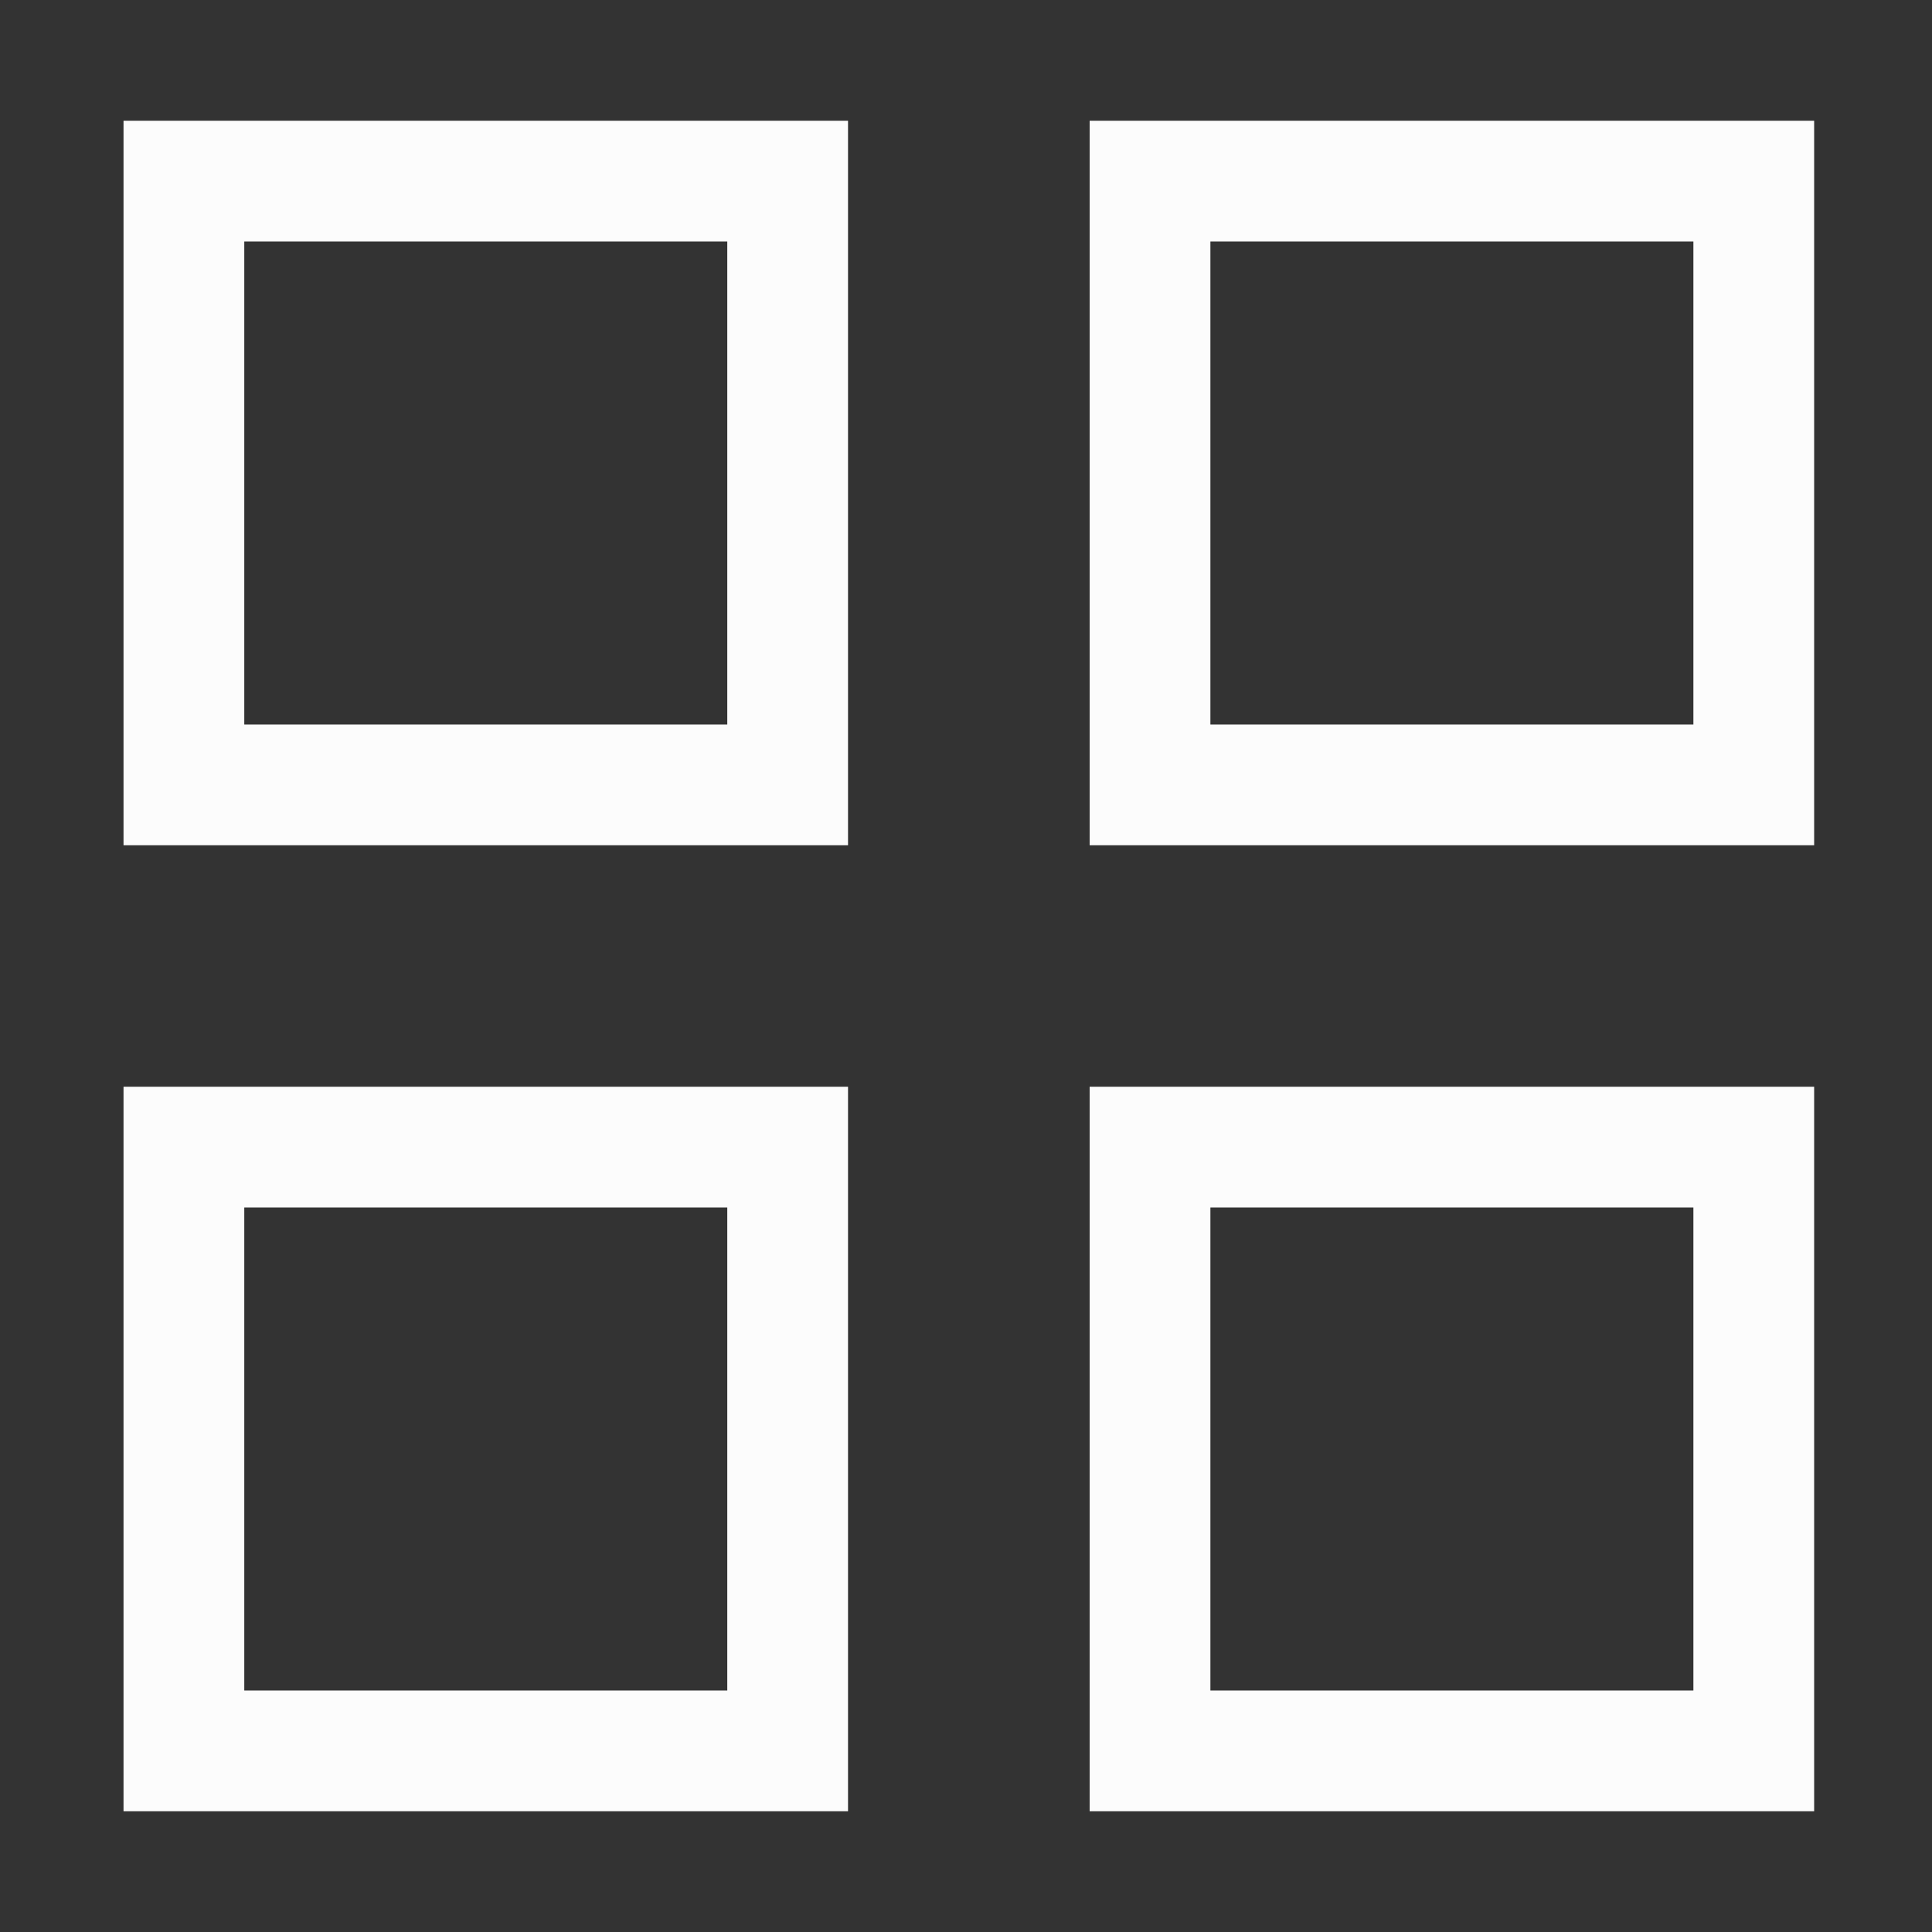 <?xml version='1.0' encoding='ASCII'?>
<svg xmlns="http://www.w3.org/2000/svg" width="16" height="16">
<rect width="100%" height="100%" fill="#333333" stroke="none"/>
<defs><style id="current-color-scheme" type="text/css">.ColorScheme-Text{color:#fcfcfc; fill:currentColor;}</style></defs><path fill="currentColor" fill-rule="evenodd" d="M32.999 221.36v6h6v-6zm1 1h4v4h-4zm7.001-1v6h6v-6zm1 1h4v4h-4zm-9.001 7v6h6v-6zm1 1h4v4h-4zm7.001-1v6h6v-6zm1 1h4v4h-4z" style="paint-order:stroke fill markers;fill:currentColor" transform="translate(-31.976 -220.36)" class="ColorScheme-Text"/>
</svg>
